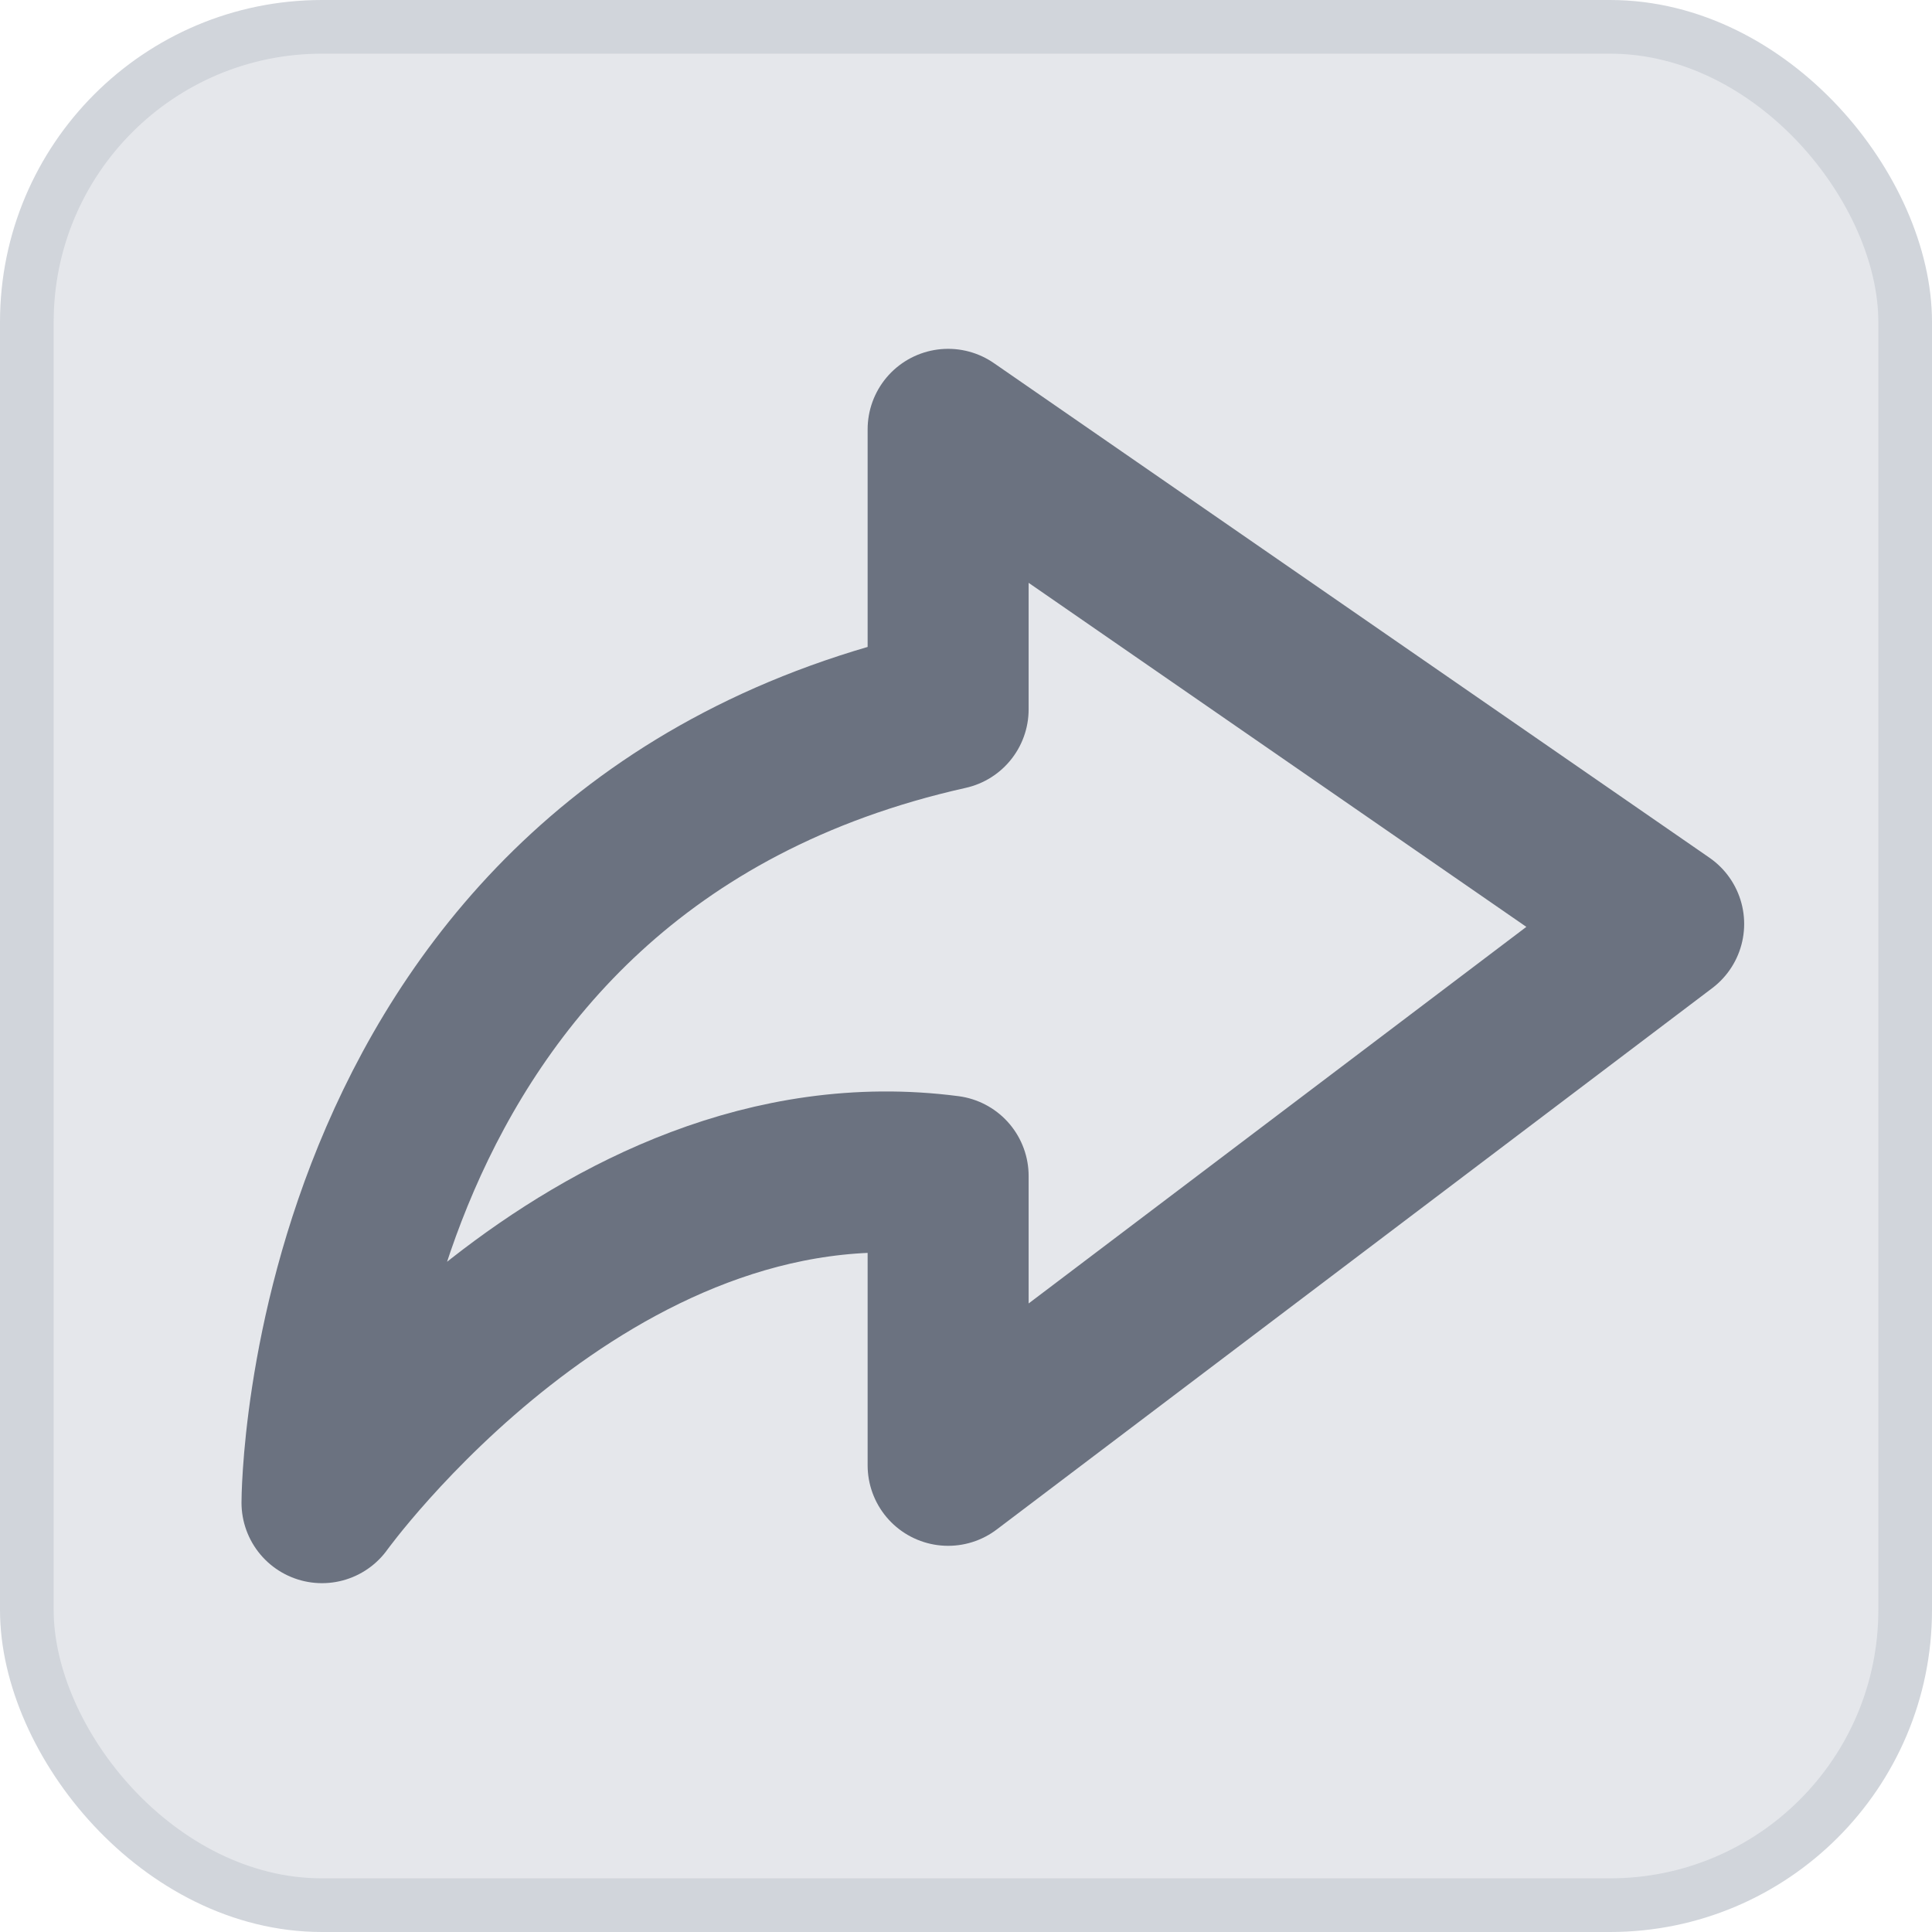 <svg width="36" height="36" viewBox="0 0 36 36" fill="none" xmlns="http://www.w3.org/2000/svg">
<rect x="0.5" y="0.5" width="35" height="35" rx="5.5" fill="#E5E7EB" stroke="#D1D5DB"/>
<path d="M31 17.216L17.667 8L17.667 13.217C6 15.826 6 28 6 28C6 28 11 21.044 17.667 21.913L17.667 27.304L31 17.216Z" stroke="#6B7280" stroke-width="3" stroke-linejoin="round"/>
</svg>
